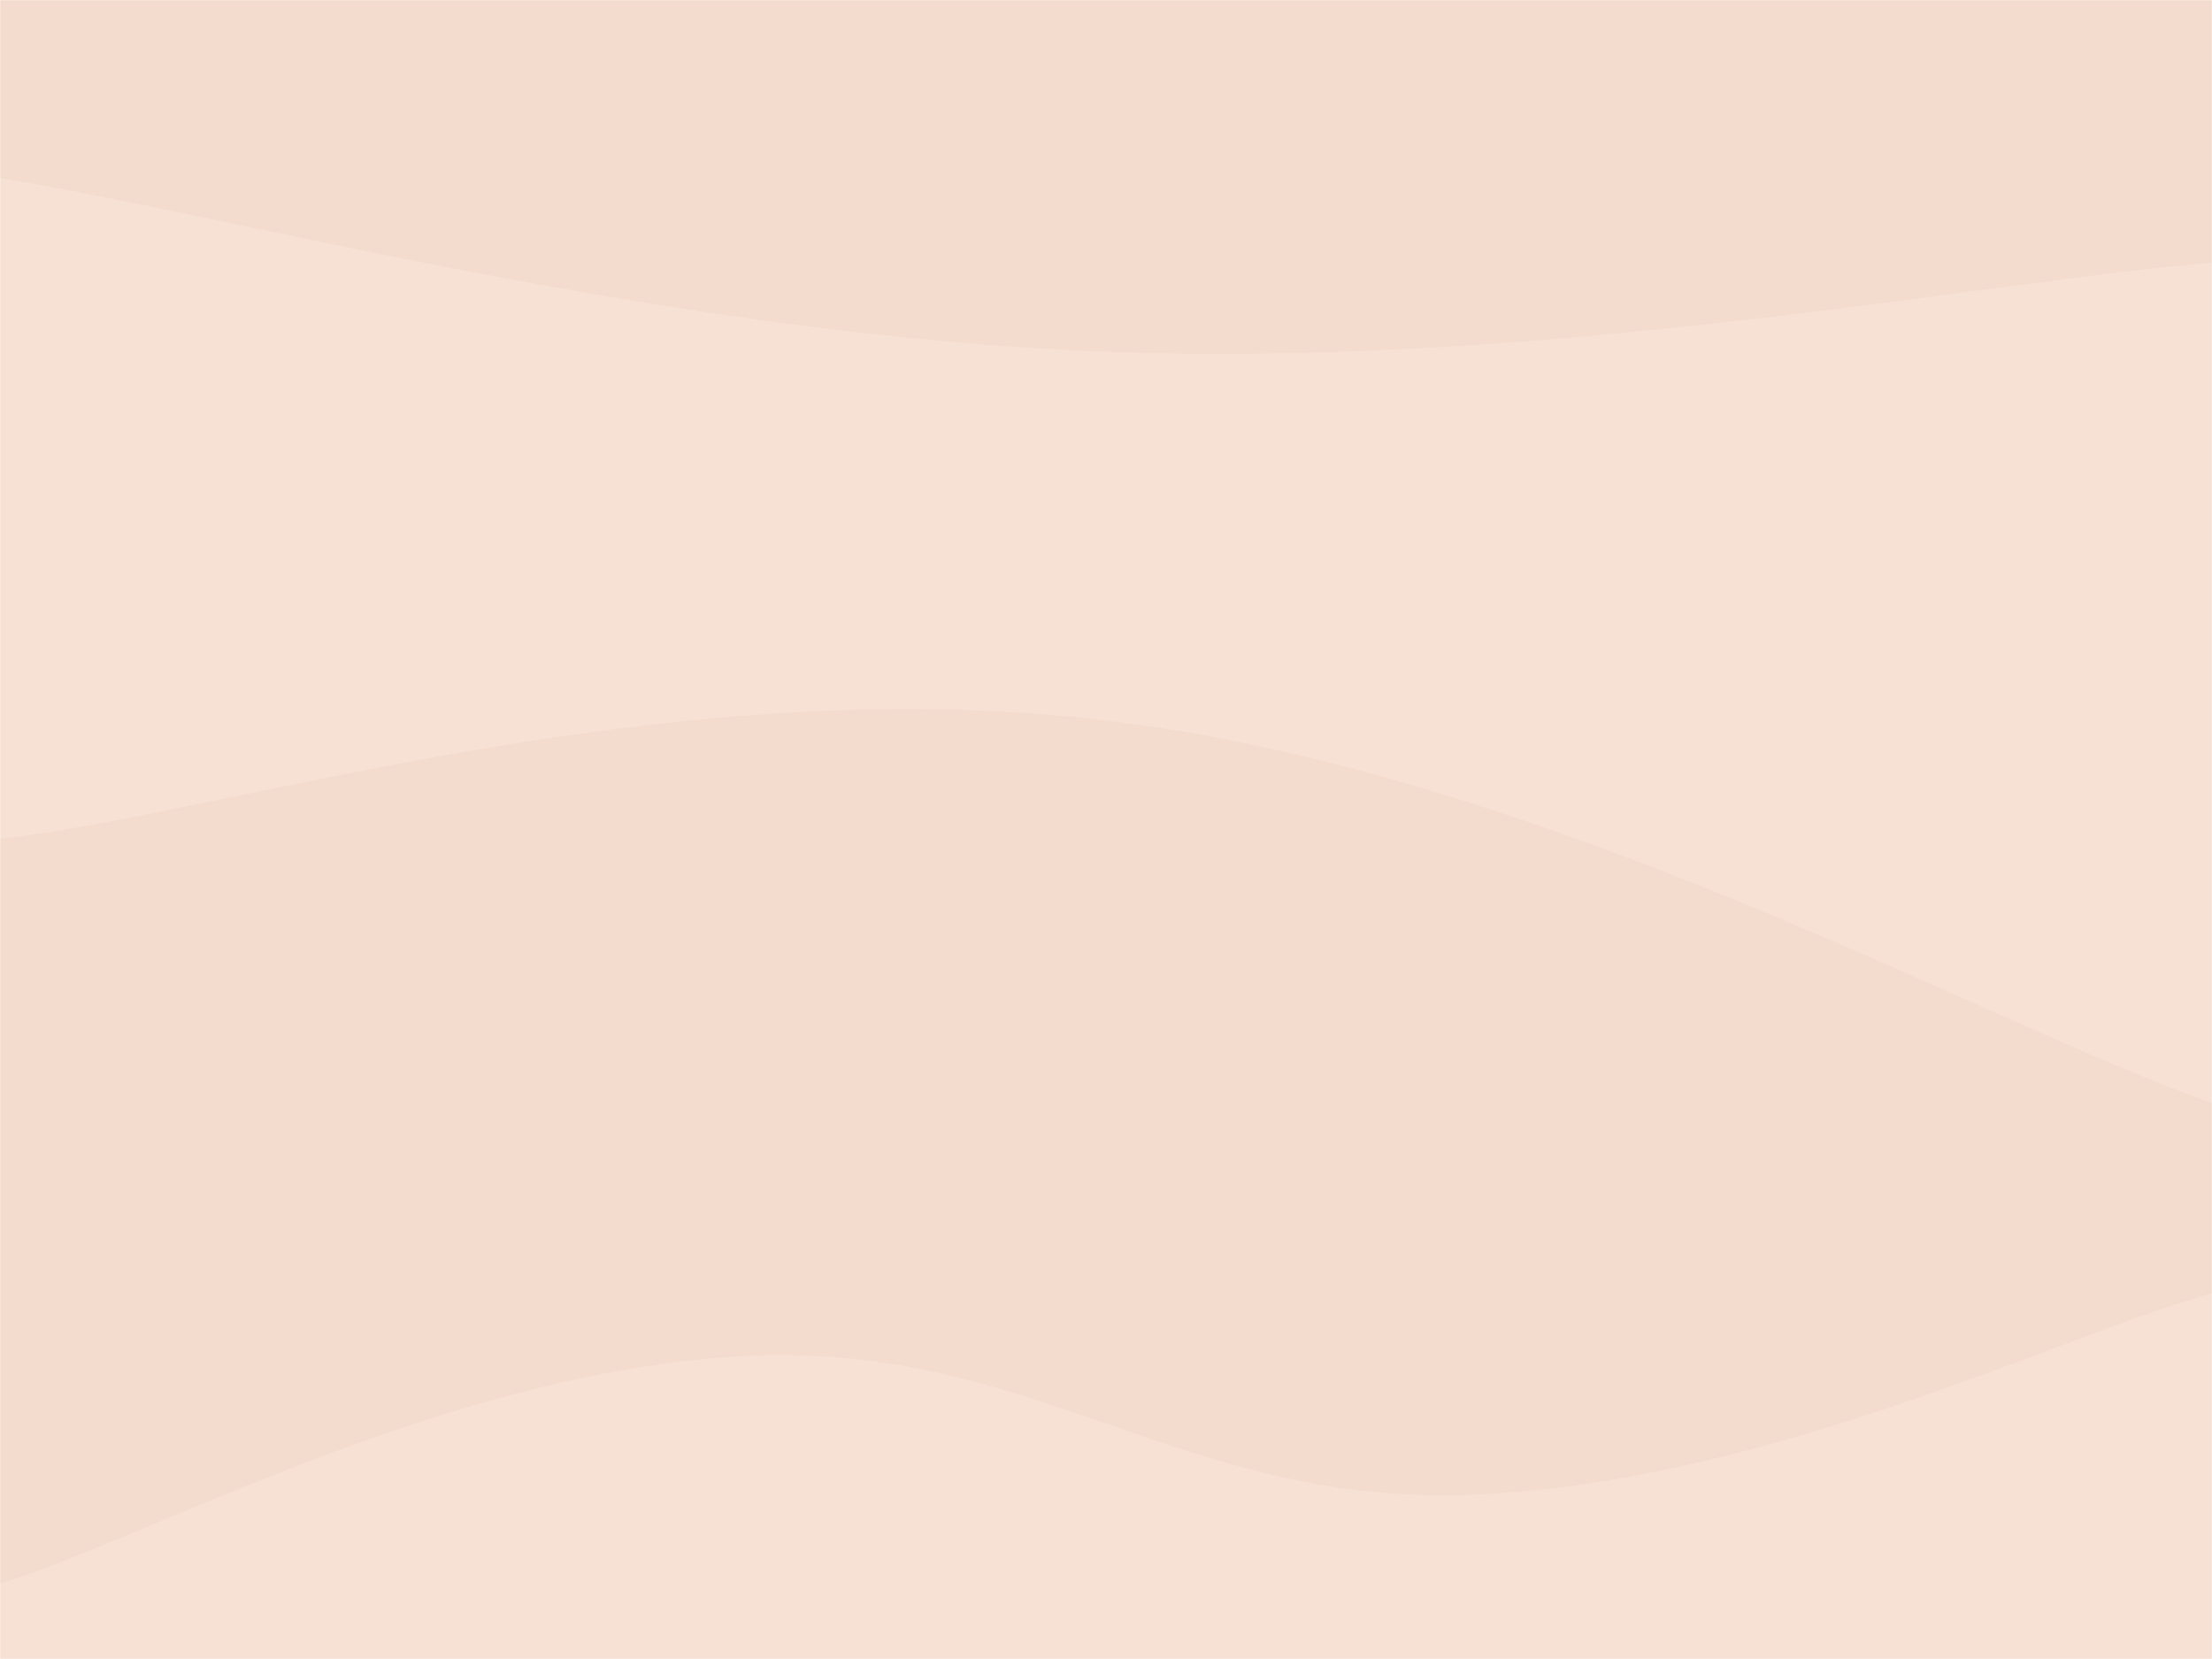 <svg xmlns="http://www.w3.org/2000/svg" version="1.1" xmlnsXlink="http://www.w3.org/1999/xlink" xmlnsSvgjs="http://svgjs.dev/svgjs" width="1440" height="1080" preserveAspectRatio="none" viewBox="0 0 1440 1080"><g mask="url(&quot;#SvgjsMask1034&quot;)" fill="none"><rect width="1440" height="1080" x="0" y="0" fill="rgba(243, 220, 206, 1)"></rect><path d="M 0,116 C 144,138.6 432,218 720,229 C 1008,240 1296,182.6 1440,171L1440 1080L0 1080z" fill="rgba(247, 225, 212, 1)"></path><path d="M 0,546 C 144,530.6 432,434.6 720,469 C 1008,503.4 1296,668.2 1440,718L1440 1080L0 1080z" fill="rgba(243, 220, 206, 1)"></path><path d="M 0,1031 C 96,1001.4 288,894.6 480,883 C 672,871.4 768,981.2 960,973 C 1152,964.8 1344,868.2 1440,842L1440 1080L0 1080z" fill="rgba(247, 225, 212, 1)"></path></g><defs><mask id="SvgjsMask1034"><rect width="1440" height="1080" fill="#ffffff"></rect></mask></defs></svg>